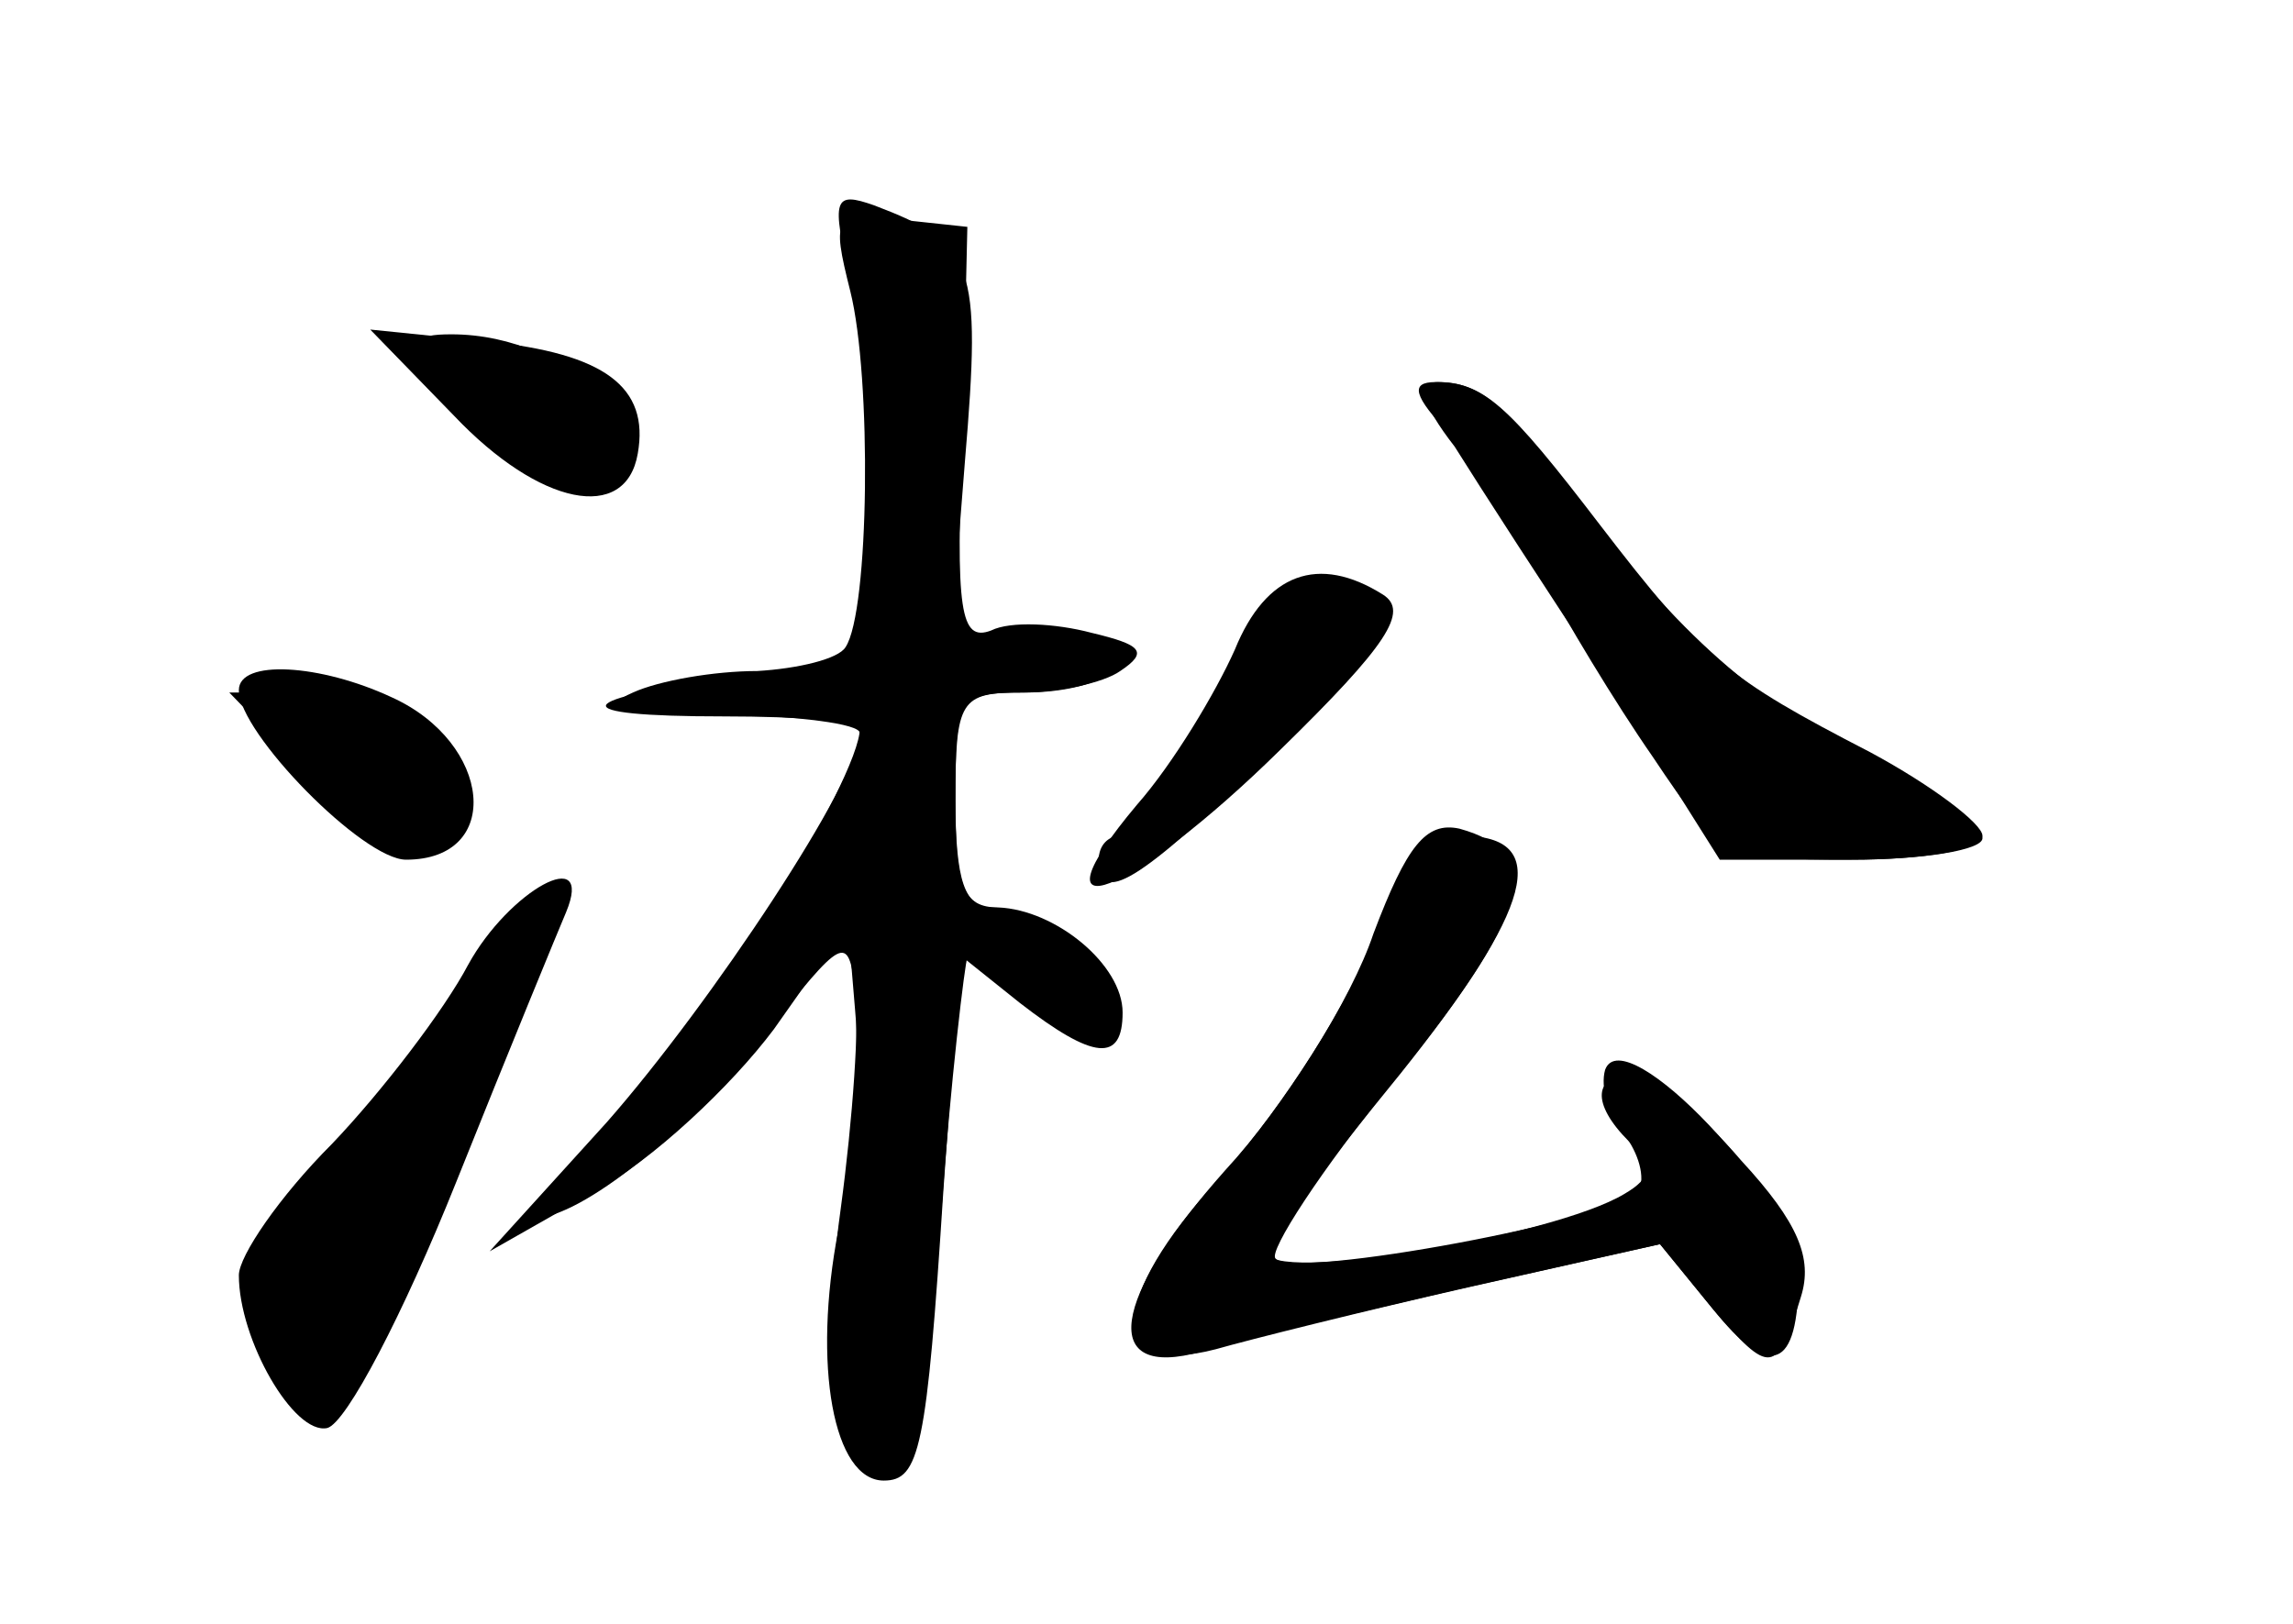 <?xml version="1.0" standalone="no"?>
<!DOCTYPE svg PUBLIC "-//W3C//DTD SVG 20010904//EN"
 "http://www.w3.org/TR/2001/REC-SVG-20010904/DTD/svg10.dtd">
<svg version="1.0" xmlns="http://www.w3.org/2000/svg"
 width="96pt" height="68pt" viewBox="0 0 96 68"
 preserveAspectRatio="xMidYMid meet">
<g transform="translate(0,68) scale(0.1,-0.1)" fill="#000000" stroke="none">
<g id="part-0" class="char-part">
  <path d="M356 563 c5 -21 8 -65 9 -98 l0 -60 -54 -8 c-74 -10 -76 -17 -8 -17
32 0 57 -2 57 -5 0 -21 -66 -128 -101 -162 -23 -24 -39 -43 -35 -43 19 0 64
36 96 76 33 42 35 43 38 20 2 -13 -1 -55 -6 -92 -10 -72 -1 -119 21 -112 8 3
15 41 21 109 4 57 10 106 11 108 2 1 14 -6 26 -18 15 -14 26 -18 33 -11 12 12
-25 50 -49 50 -11 0 -15 11 -15 45 0 43 1 45 29 45 17 0 32 4 36 9 7 13 -28
23 -50 15 -17 -7 -17 -1 -11 73 7 83 4 91 -38 107 -17 6 -18 3 -10 -31z"/>
  <path d="M190 506 c36 -38 72 -45 77 -16 5 28 -14 42 -63 47 l-49 5 35 -36z"/>
  <path d="M607 498 c11 -13 29 -39 38 -58 10 -19 31 -54 47 -77 28 -42 31 -43
83 -43 30 0 55 4 55 10 0 5 -21 21 -47 35 -60 31 -70 39 -113 95 -39 51 -49
60 -69 60 -11 0 -9 -6 6 -22z"/>
  <path d="M506 385 c-16 -30 -32 -55 -37 -55 -5 0 -9 -4 -9 -10 0 -20 17 -9 69
41 53 52 60 72 25 77 -14 2 -26 -11 -48 -53z"/>
  <path d="M100 391 c0 -18 52 -71 70 -71 41 0 36 49 -6 68 -30 14 -64 16 -64 3z"/>
  <path d="M572 280 c-12 -28 -40 -70 -62 -94 -46 -50 -47 -83 -1 -71 14 4 62
16 106 26 l80 18 22 -27 c24 -28 27 -28 37 5 5 16 -1 31 -25 57 -17 20 -37 36
-45 36 -17 0 -18 -12 -2 -28 10 -10 10 -15 -2 -22 -30 -18 -150 -38 -150 -24
0 3 25 36 56 74 56 70 64 100 26 100 -12 0 -25 -16 -40 -50z"/>
  <path d="M196 276 c-10 -19 -36 -53 -57 -75 -22 -22 -39 -47 -39 -55 0 -27 23
-67 37 -64 8 2 32 48 54 103 22 55 43 106 46 113 12 29 -24 9 -41 -22z"/>
</g>
<g id="part-1" class="char-part">
  <path d="M181 523 c16 -27 58 -55 69 -48 32 20 -10 65 -61 65 -16 0 -17 -3 -8
-17z"/>
  <path d="M125 360 c33 -35 65 -40 65 -10 0 23 -28 40 -66 40 l-28 0 29 -30z"/>
  <path d="M200 273 c-13 -21 -41 -57 -63 -80 -38 -40 -39 -43 -27 -72 7 -17 18
-31 24 -31 12 0 102 208 93 216 -3 3 -15 -12 -27 -33z"/>
</g>
<g id="part-2" class="char-part">
  <path d="M356 558 c9 -36 8 -134 -2 -149 -3 -5 -20 -9 -37 -10 -18 0 -41 -4
-52 -9 -14 -6 -4 -9 38 -9 31 -1 57 -4 57 -8 0 -19 -62 -113 -106 -163 l-49
-54 44 25 c24 13 57 44 75 68 l31 44 3 -36 c2 -20 -1 -61 -7 -92 -11 -57 -2
-105 19 -105 15 0 18 13 25 122 l7 98 25 -20 c31 -24 43 -25 43 -4 0 20 -28
43 -52 44 -15 0 -18 9 -18 45 0 42 2 45 28 45 15 0 34 4 41 9 12 8 9 11 -12
16 -15 4 -34 5 -42 1 -13 -5 -15 8 -12 82 l2 87 -28 3 c-28 3 -29 2 -21 -30z"/>
</g>
<g id="part-3" class="char-part">
  <path d="M609 493 c10 -16 39 -61 65 -100 l46 -73 55 0 c30 0 55 4 55 9 0 5
-21 20 -46 32 -49 25 -81 53 -123 109 -30 40 -41 50 -59 50 -9 0 -7 -9 7 -27z"/>
  <path d="M517 408 c-8 -18 -26 -48 -41 -65 -47 -56 -3 -39 60 23 45 44 54 58
43 65 -27 17 -49 9 -62 -23z"/>
</g>
<g id="part-4" class="char-part">
  <path d="M575 289 c-9 -27 -37 -72 -62 -99 -48 -54 -53 -88 -10 -76 12 4 60
15 107 26 l85 19 22 -27 c24 -30 36 -26 36 14 0 31 -73 108 -81 86 -2 -7 1
-19 8 -27 6 -8 9 -18 6 -24 -7 -11 -144 -37 -152 -28 -3 3 19 37 50 75 57 70
63 95 27 105 -14 3 -22 -7 -36 -44z"/>
</g>
</g>
</svg>
